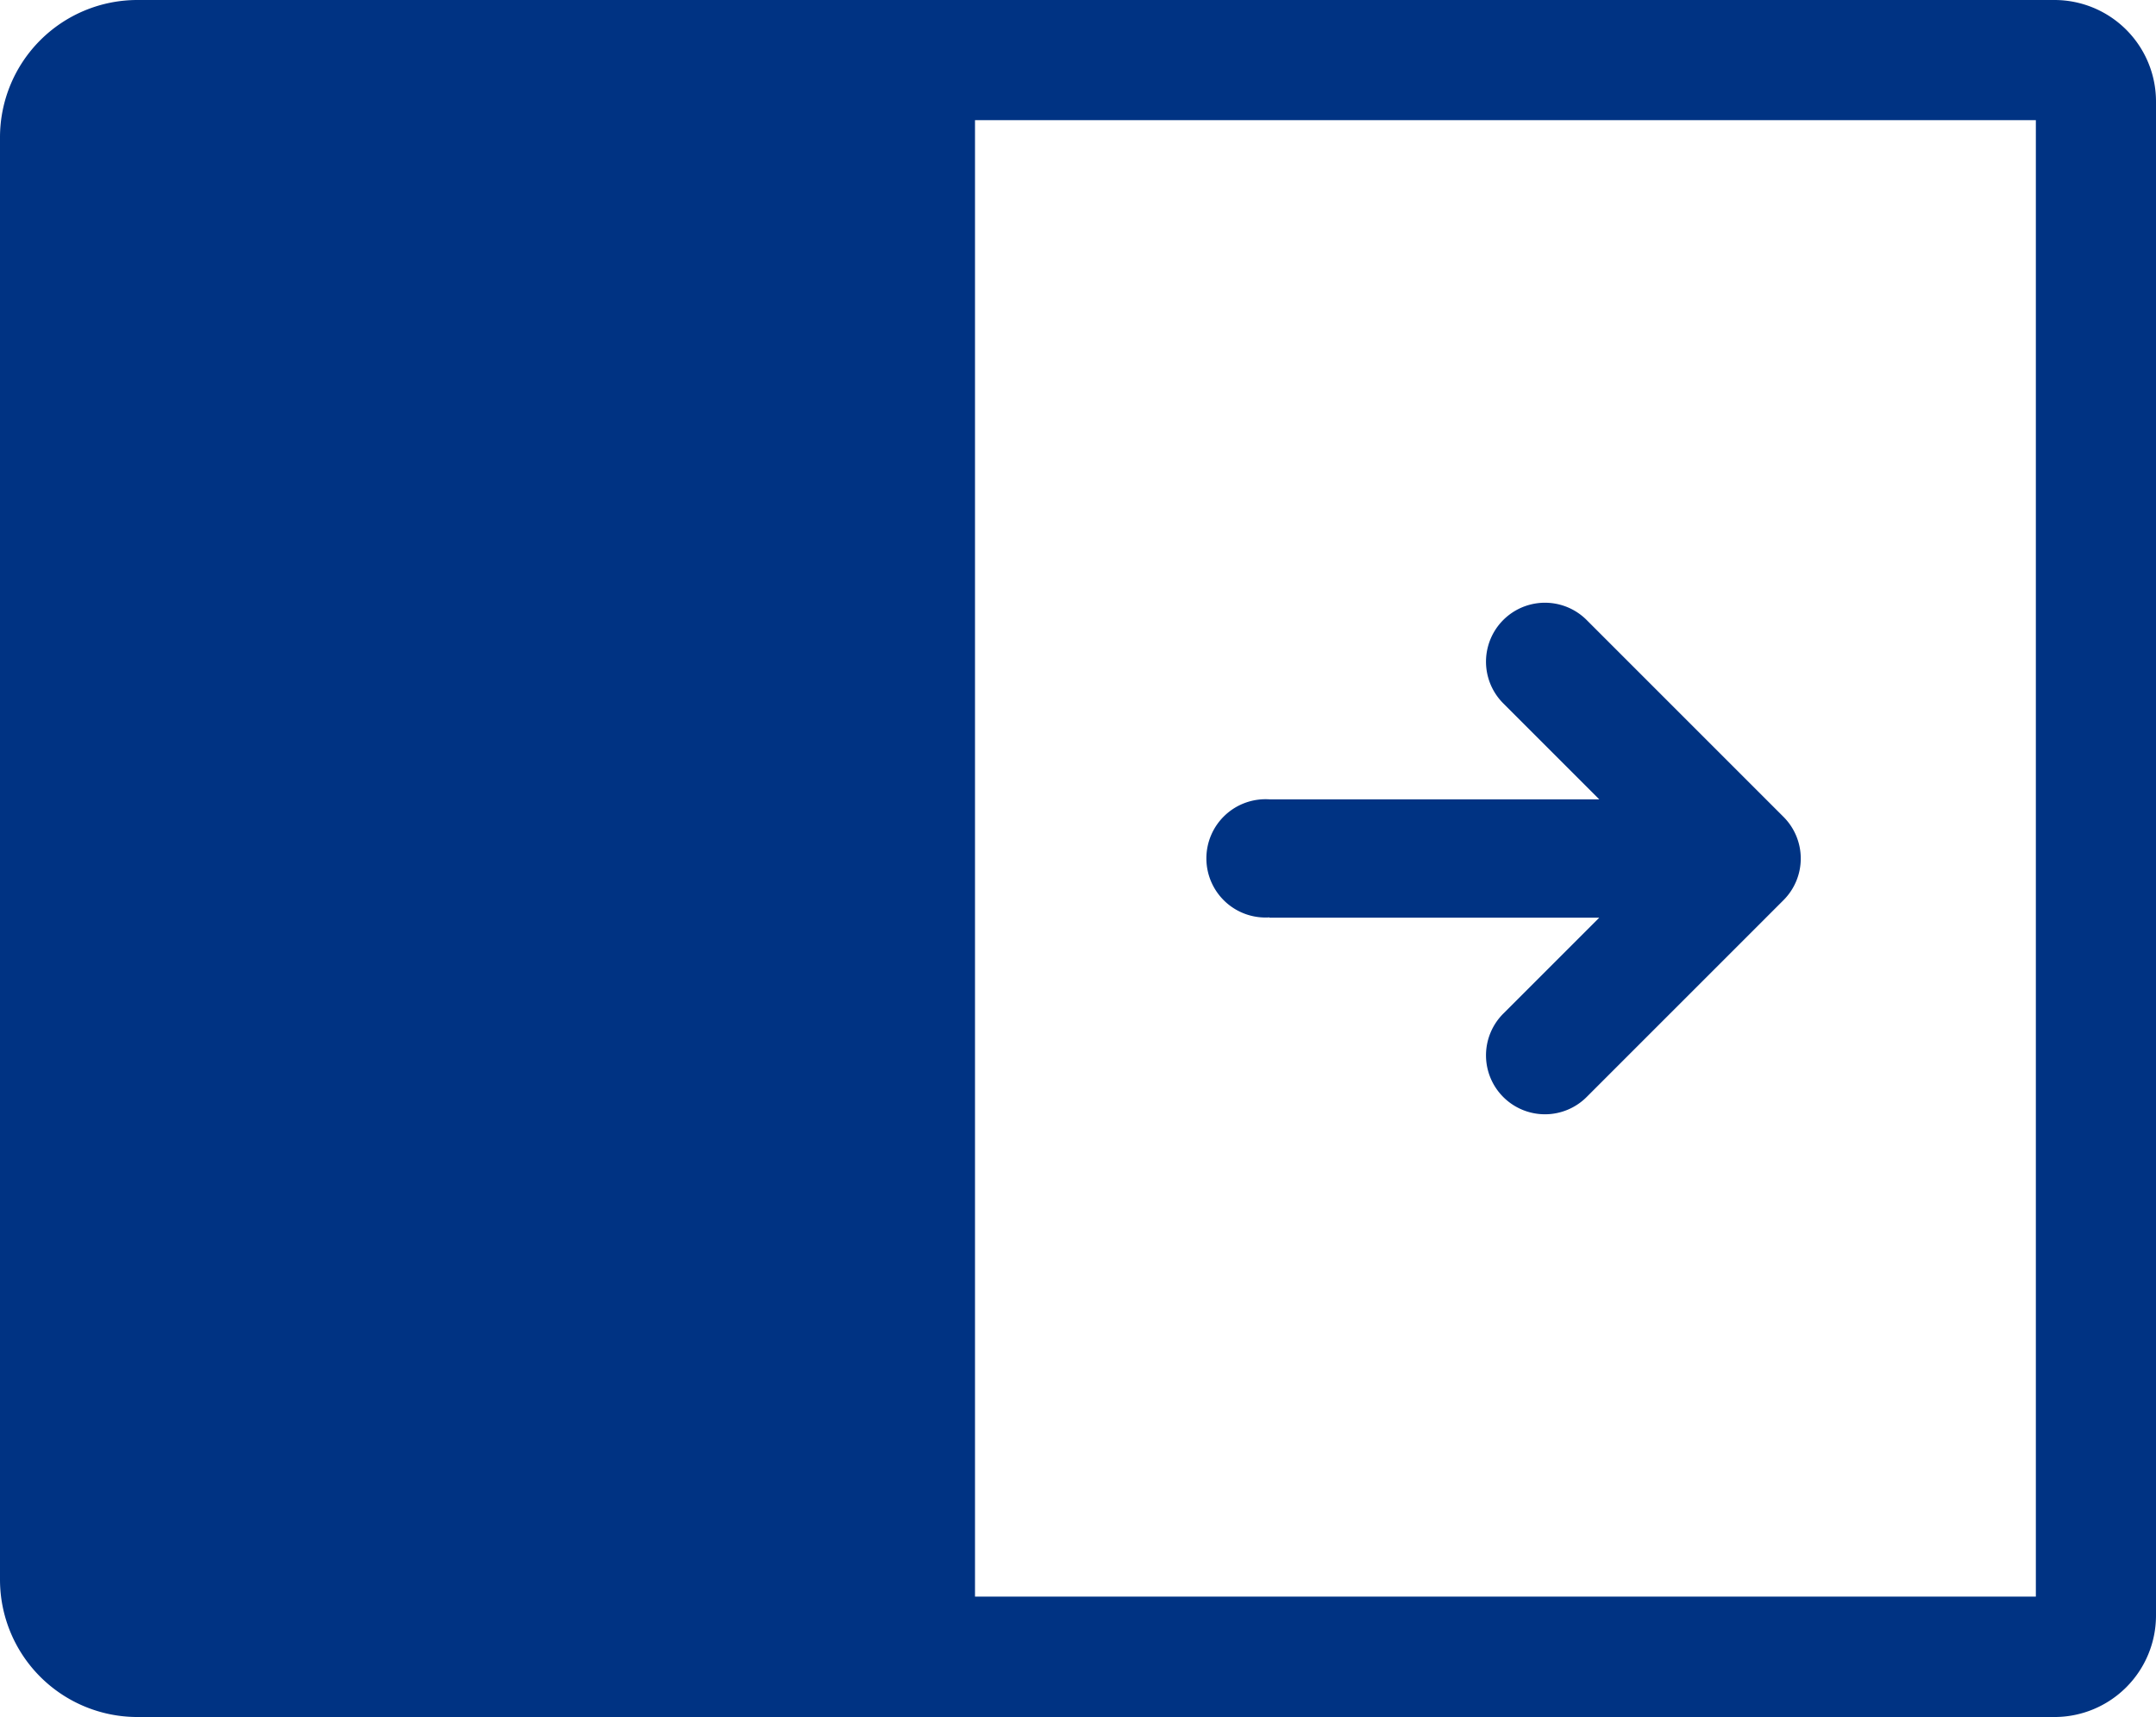 <svg xmlns="http://www.w3.org/2000/svg" viewBox="0 0 82.37 65.6"><defs><style>.cls-1{fill:#003383;}</style></defs><g id="Layer_2" data-name="Layer 2"><g id="Layer_1-2" data-name="Layer 1"><path class="cls-1" d="M78.49,0H5.24A5.25,5.25,0,0,0,0,5.24V60.35A5.25,5.25,0,0,0,5.24,65.6H78.49a3.88,3.88,0,0,0,3.88-3.88V3.88A3.88,3.88,0,0,0,78.49,0Zm-.71,61H37.25V4.59H77.78Z"/><path class="cls-1" d="M48.5,35.06H61.1l-3.67,3.67a2.25,2.25,0,0,0,3.19,3.18l7.52-7.52a2.25,2.25,0,0,0,0-3.18l-7.52-7.52a2.25,2.25,0,0,0-3.19,3.18l3.67,3.67H48.5a2.26,2.26,0,1,0,0,4.51Z"/></g></g></svg>